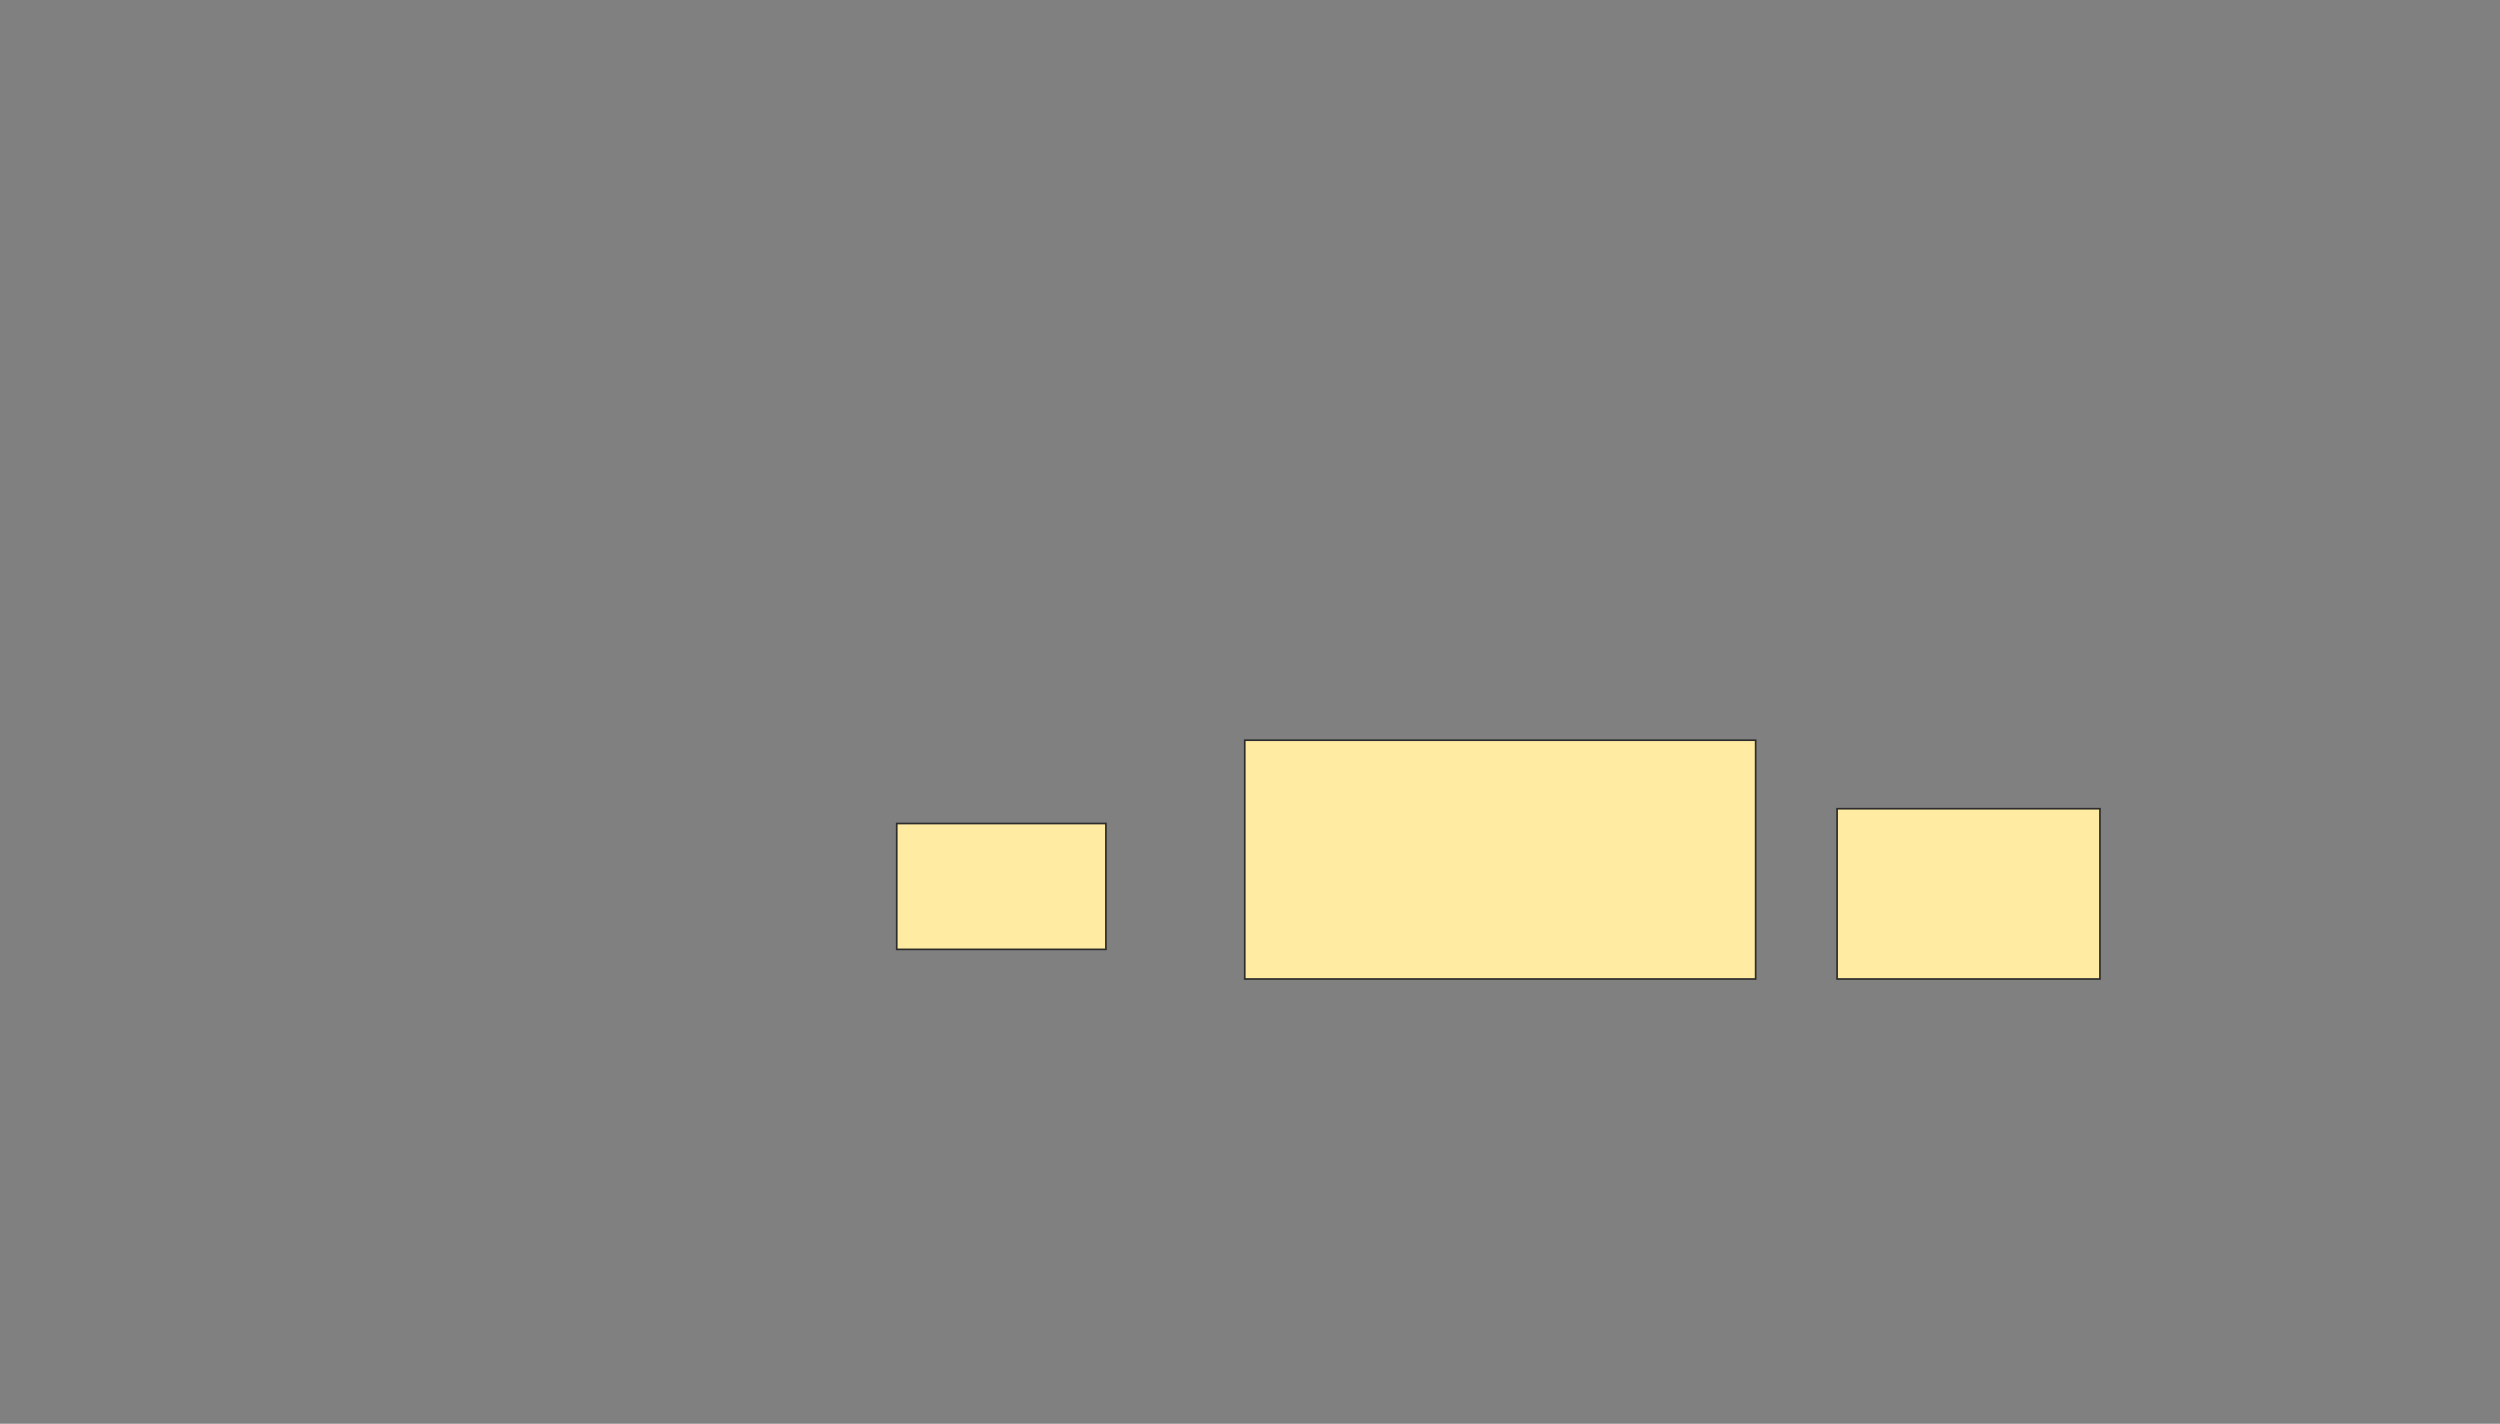 <svg height="836" width="1468" xmlns="http://www.w3.org/2000/svg"><rect width="100%" height="100%" fill="#808080" stroke="none"/><path fill="#FFEBA2" stroke="#2D2D2D" d="M526.565 483.565H649.391V557.478H526.565z"/><path fill="#FFEBA2" stroke="#2D2D2D" d="M730.913 434.652H1030.913V574.869H730.913z"/><path fill="#FFEBA2" stroke="#2D2D2D" d="M1078.739 474.87H1233.087V574.87H1078.739z"/></svg>